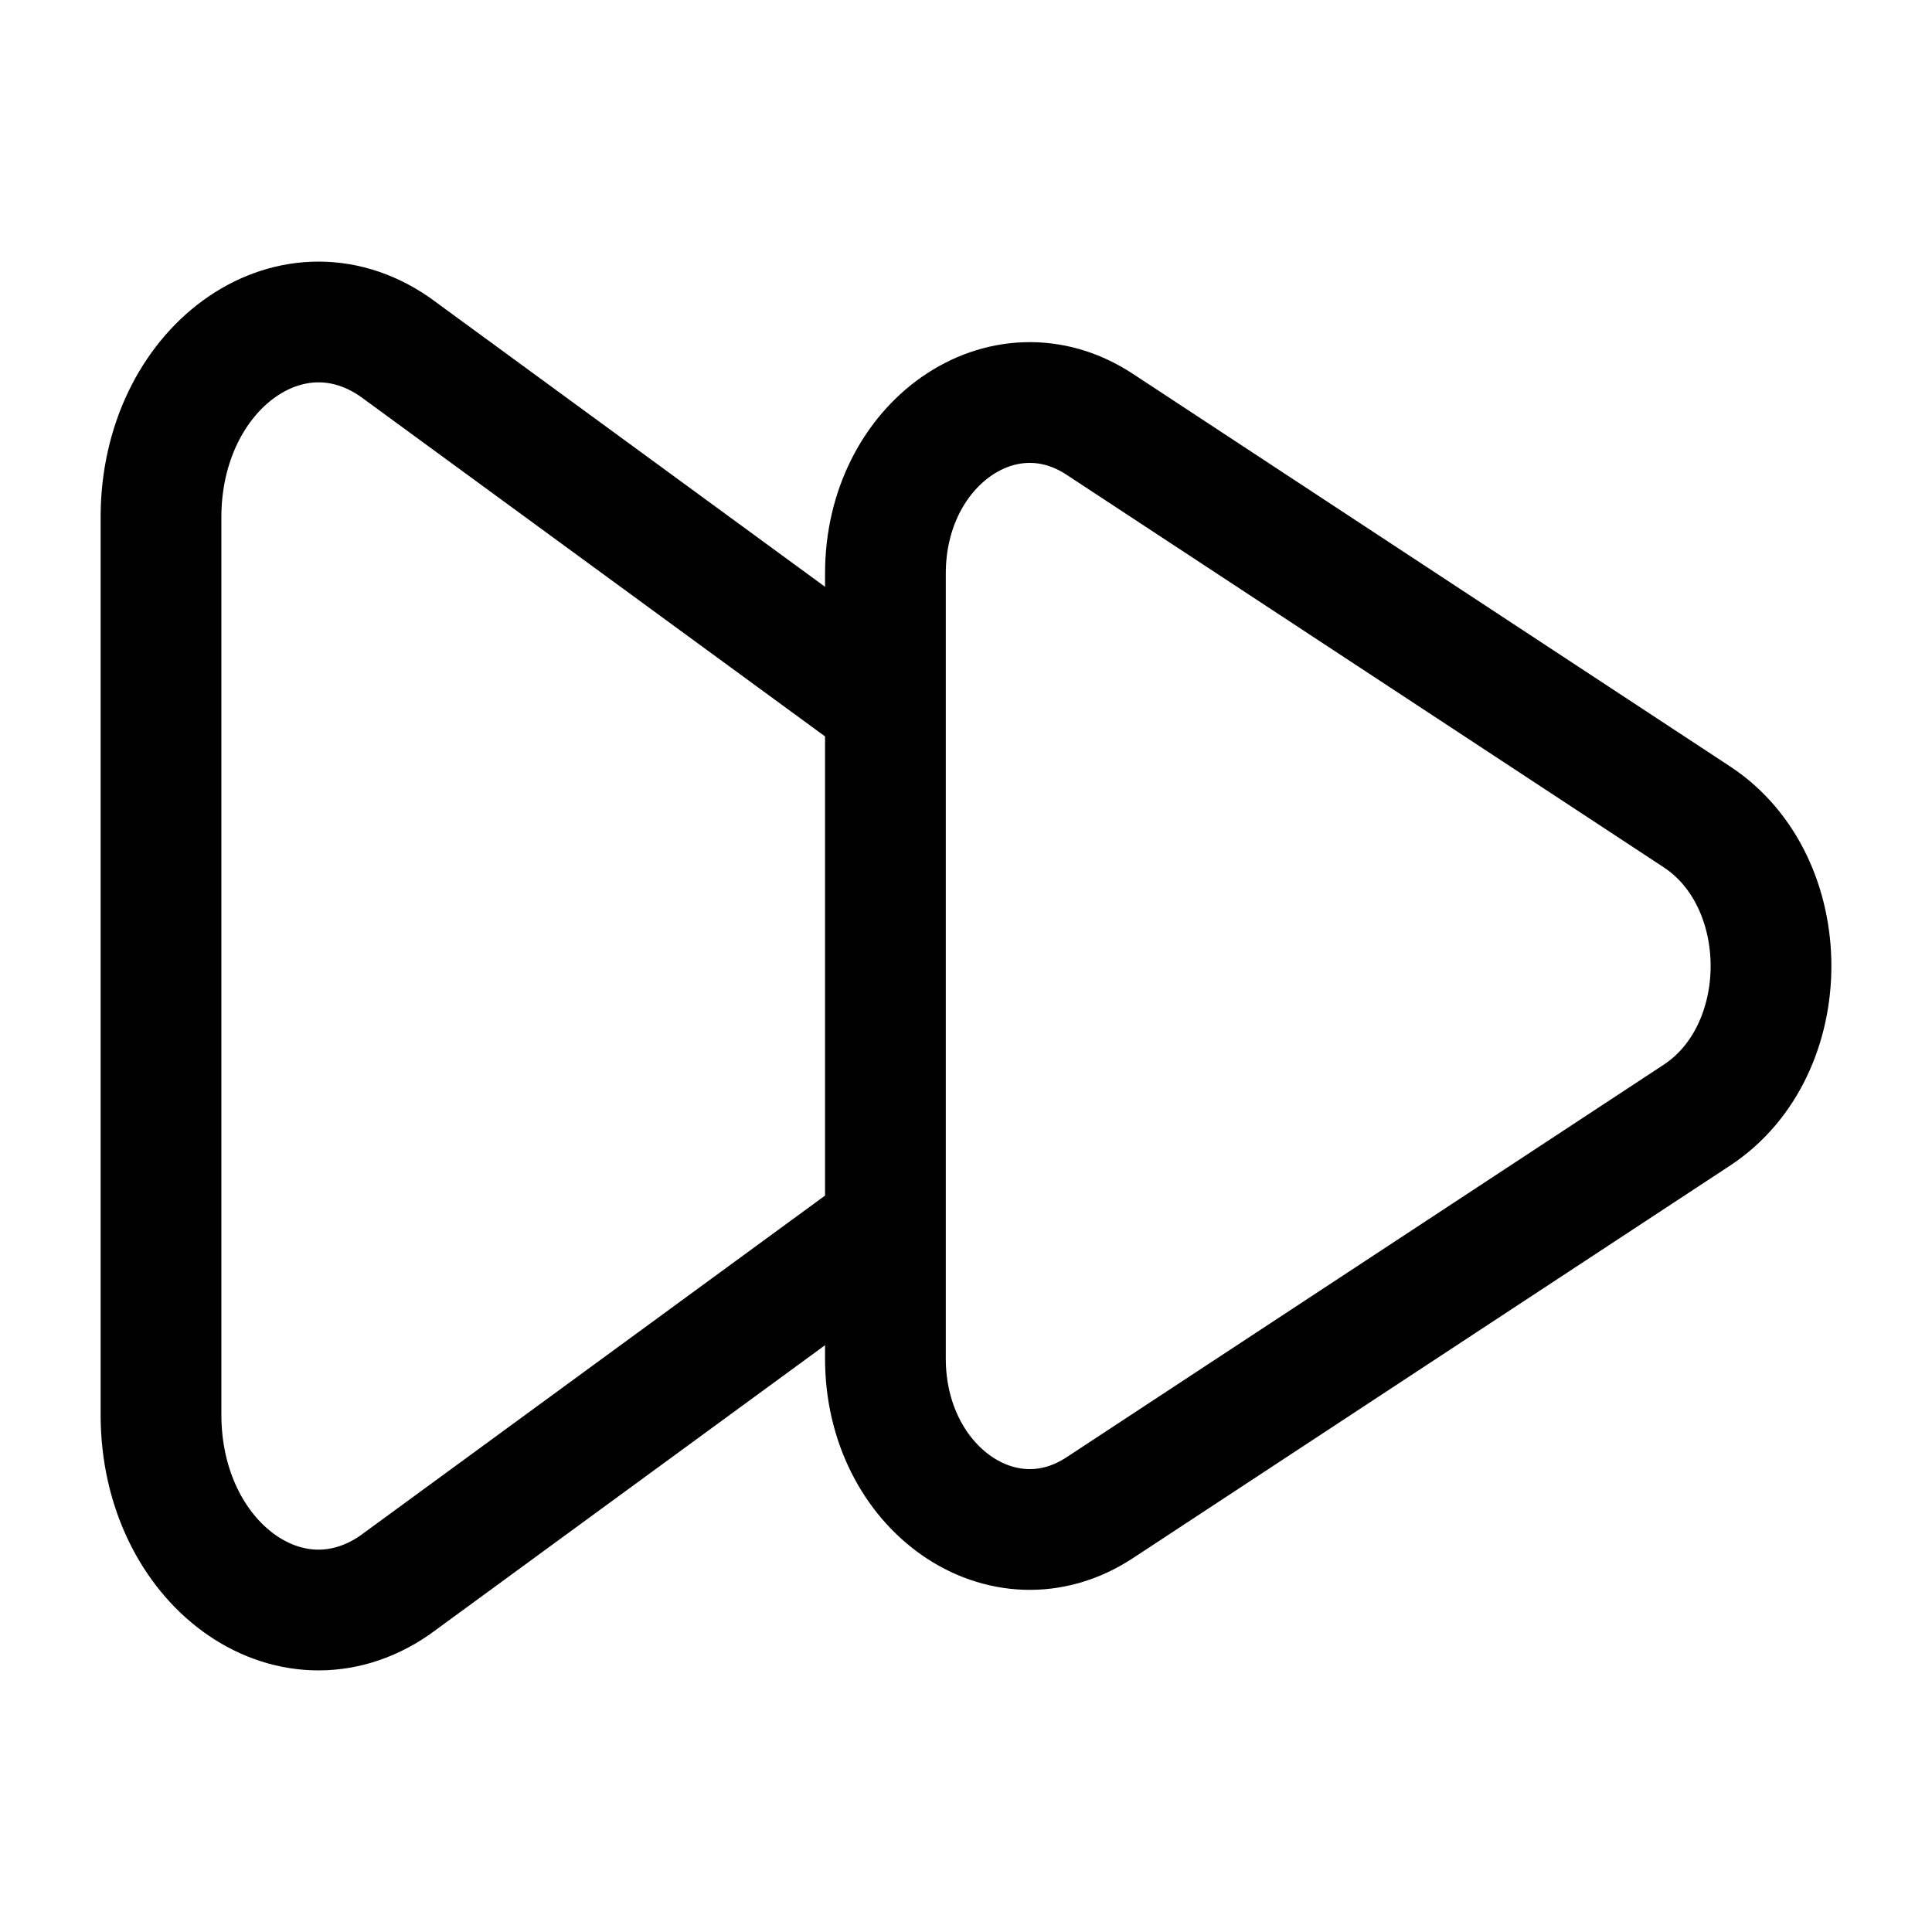 <svg xmlns="http://www.w3.org/2000/svg" width="1em" height="1em" viewBox="0 0 24 24"><g fill="none" stroke="currentColor" stroke-width="1.5"><path d="m11 8.768l-6.097-4.46C3.601 3.411 2 4.58 2 6.426v11.148c0 1.847 1.6 3.015 2.903 2.118L11 15.232"/><path d="M21.079 10.147c1.228.807 1.228 2.899 0 3.706L13.66 18.73c-1.194.785-2.661-.237-2.661-1.853V7.123c0-1.616 1.467-2.638 2.661-1.853z"/></g></svg>